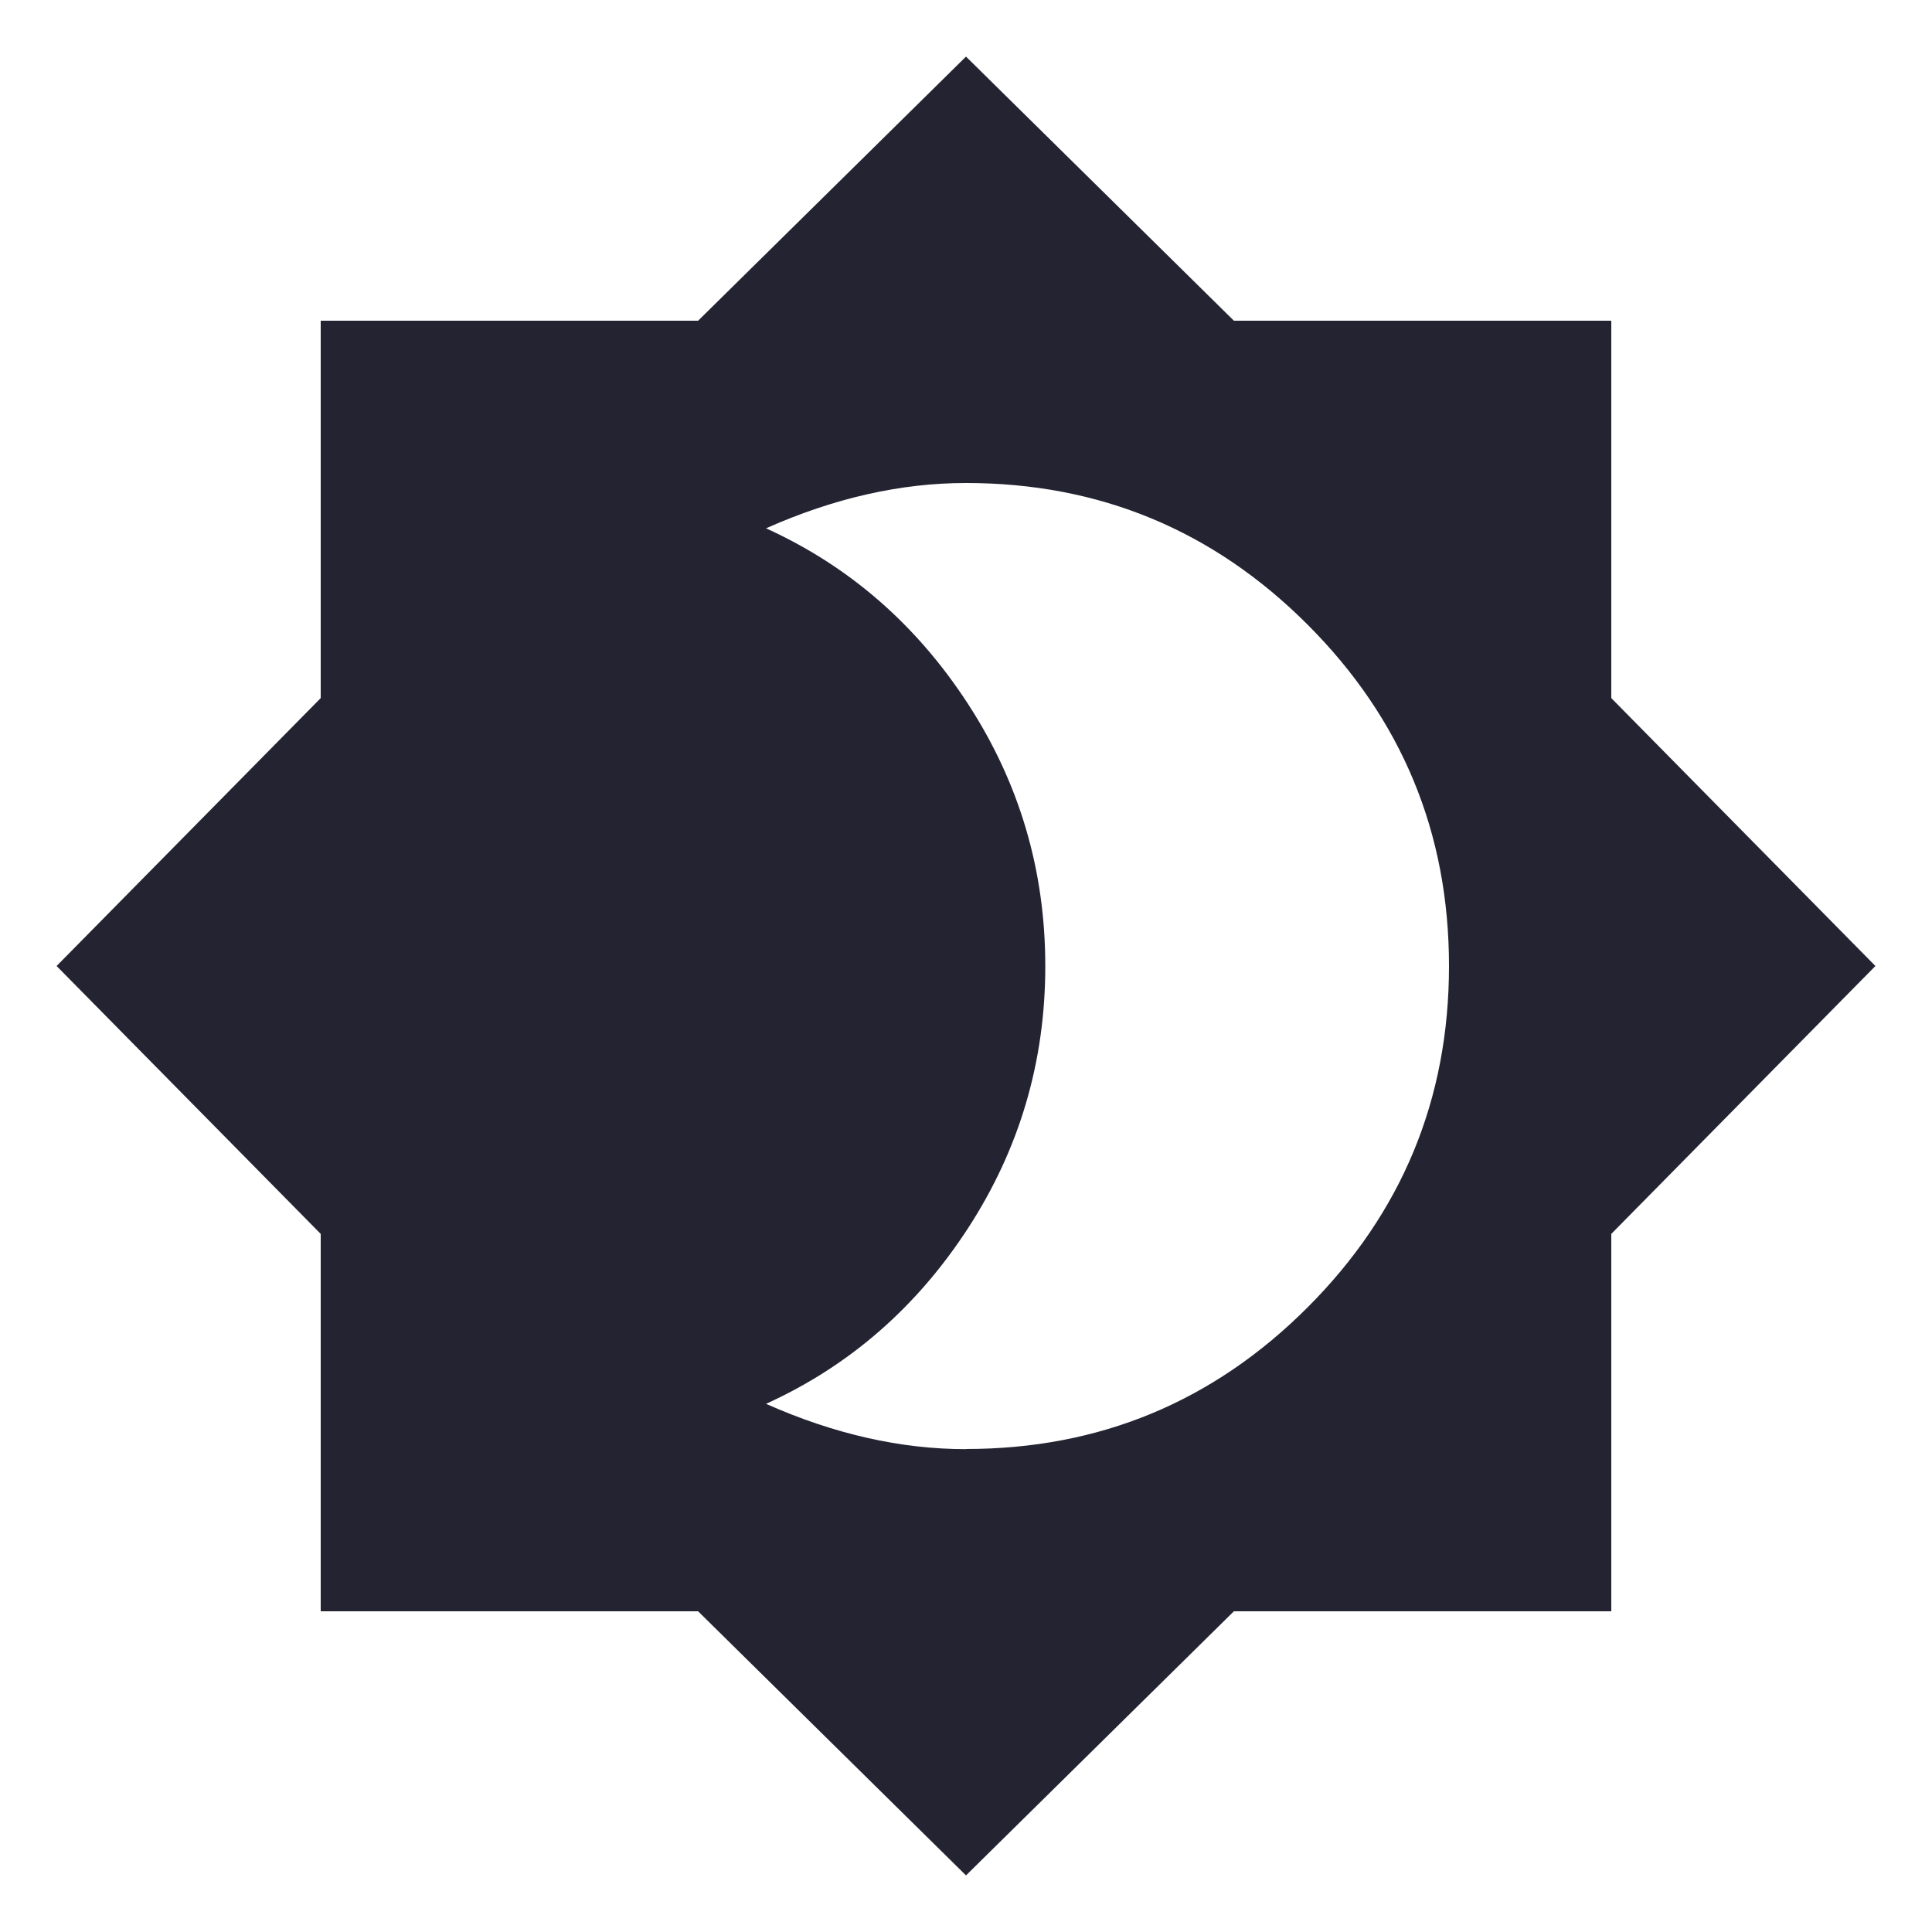 <?xml version="1.0" encoding="utf-8"?>
<!-- Generated by IcoMoon.io -->
<!DOCTYPE svg PUBLIC "-//W3C//DTD SVG 1.1//EN" "http://www.w3.org/Graphics/SVG/1.1/DTD/svg11.dtd">
<svg version="1.1" xmlns="http://www.w3.org/2000/svg" xmlns:xlink="http://www.w3.org/1999/xlink" width="24" height="24" viewBox="0 0 24 24">
<path fill="#232332" d="M12 18q2.484 0 4.242-1.758t1.758-4.242-1.758-4.242-4.242-1.758q-1.219 0-2.484 0.563 1.547 0.703 2.508 2.18t0.961 3.258-0.961 3.258-2.508 2.18q1.266 0.563 2.484 0.563zM20.016 8.672l3.281 3.328-3.281 3.328v4.688h-4.688l-3.328 3.281-3.328-3.281h-4.688v-4.688l-3.281-3.328 3.281-3.328v-4.688h4.688l3.328-3.281 3.328 3.281h4.688v4.688z"></path>
</svg>
